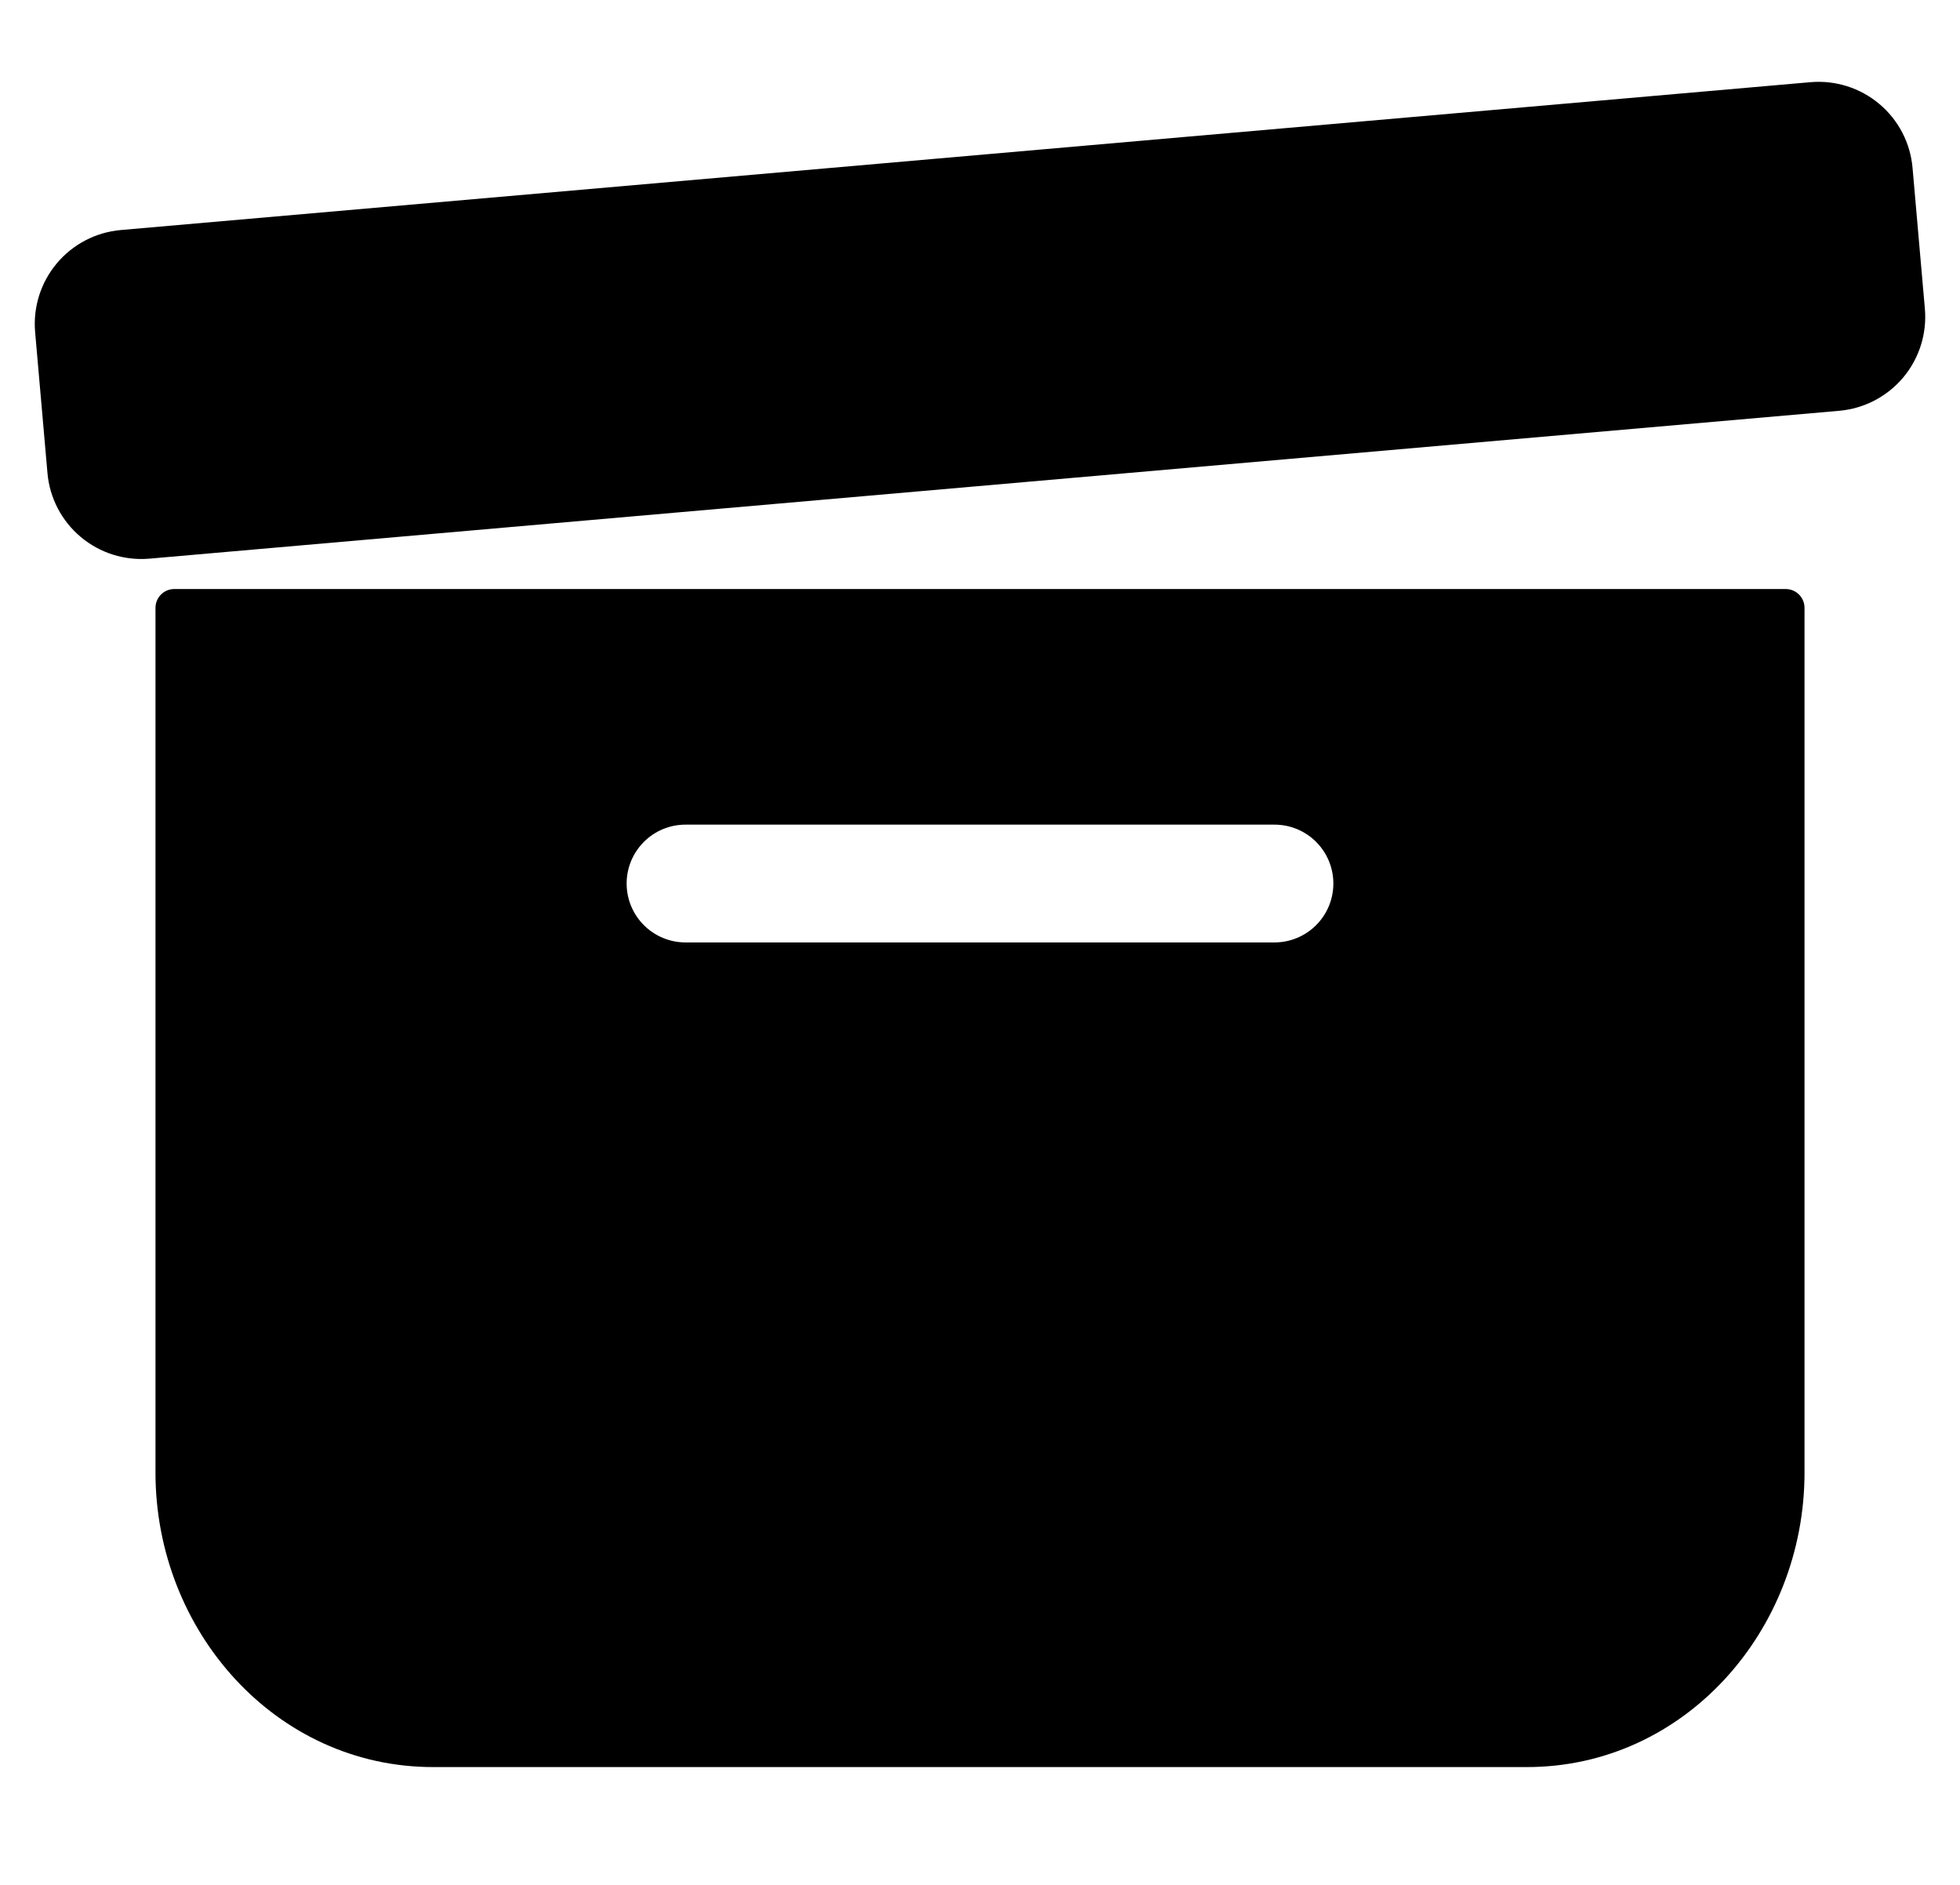 <svg width="52" height="50" viewBox="0 0 52 50" fill="none" xmlns="http://www.w3.org/2000/svg">
<path d="M3.204 6.102C2.544 6.16 1.933 6.478 1.507 6.986C1.081 7.494 0.874 8.15 0.932 8.811L1.259 12.546C1.316 13.207 1.634 13.818 2.142 14.244C2.65 14.67 3.306 14.877 3.967 14.819L48.796 10.897C49.456 10.839 50.067 10.521 50.493 10.014C50.919 9.506 51.126 8.849 51.068 8.189L50.741 4.453C50.684 3.792 50.366 3.182 49.858 2.756C49.35 2.33 48.694 2.123 48.033 2.18L3.204 6.102Z" fill="black"/>
<path d="M40.509 46.875C44.684 46.875 47.875 43.265 47.875 39.062V16.125C47.875 15.849 47.651 15.625 47.375 15.625H4.625C4.349 15.625 4.125 15.849 4.125 16.125V39.062C4.125 43.265 7.316 46.875 11.491 46.875H40.509ZM18.188 21.875H33.812C34.227 21.875 34.624 22.039 34.917 22.332C35.21 22.625 35.375 23.023 35.375 23.437C35.375 23.852 35.21 24.249 34.917 24.542C34.624 24.835 34.227 25 33.812 25H18.188C17.773 25 17.376 24.835 17.083 24.542C16.79 24.249 16.625 23.852 16.625 23.437C16.625 23.023 16.79 22.625 17.083 22.332C17.376 22.039 17.773 21.875 18.188 21.875Z" fill="black"/>
</svg>
